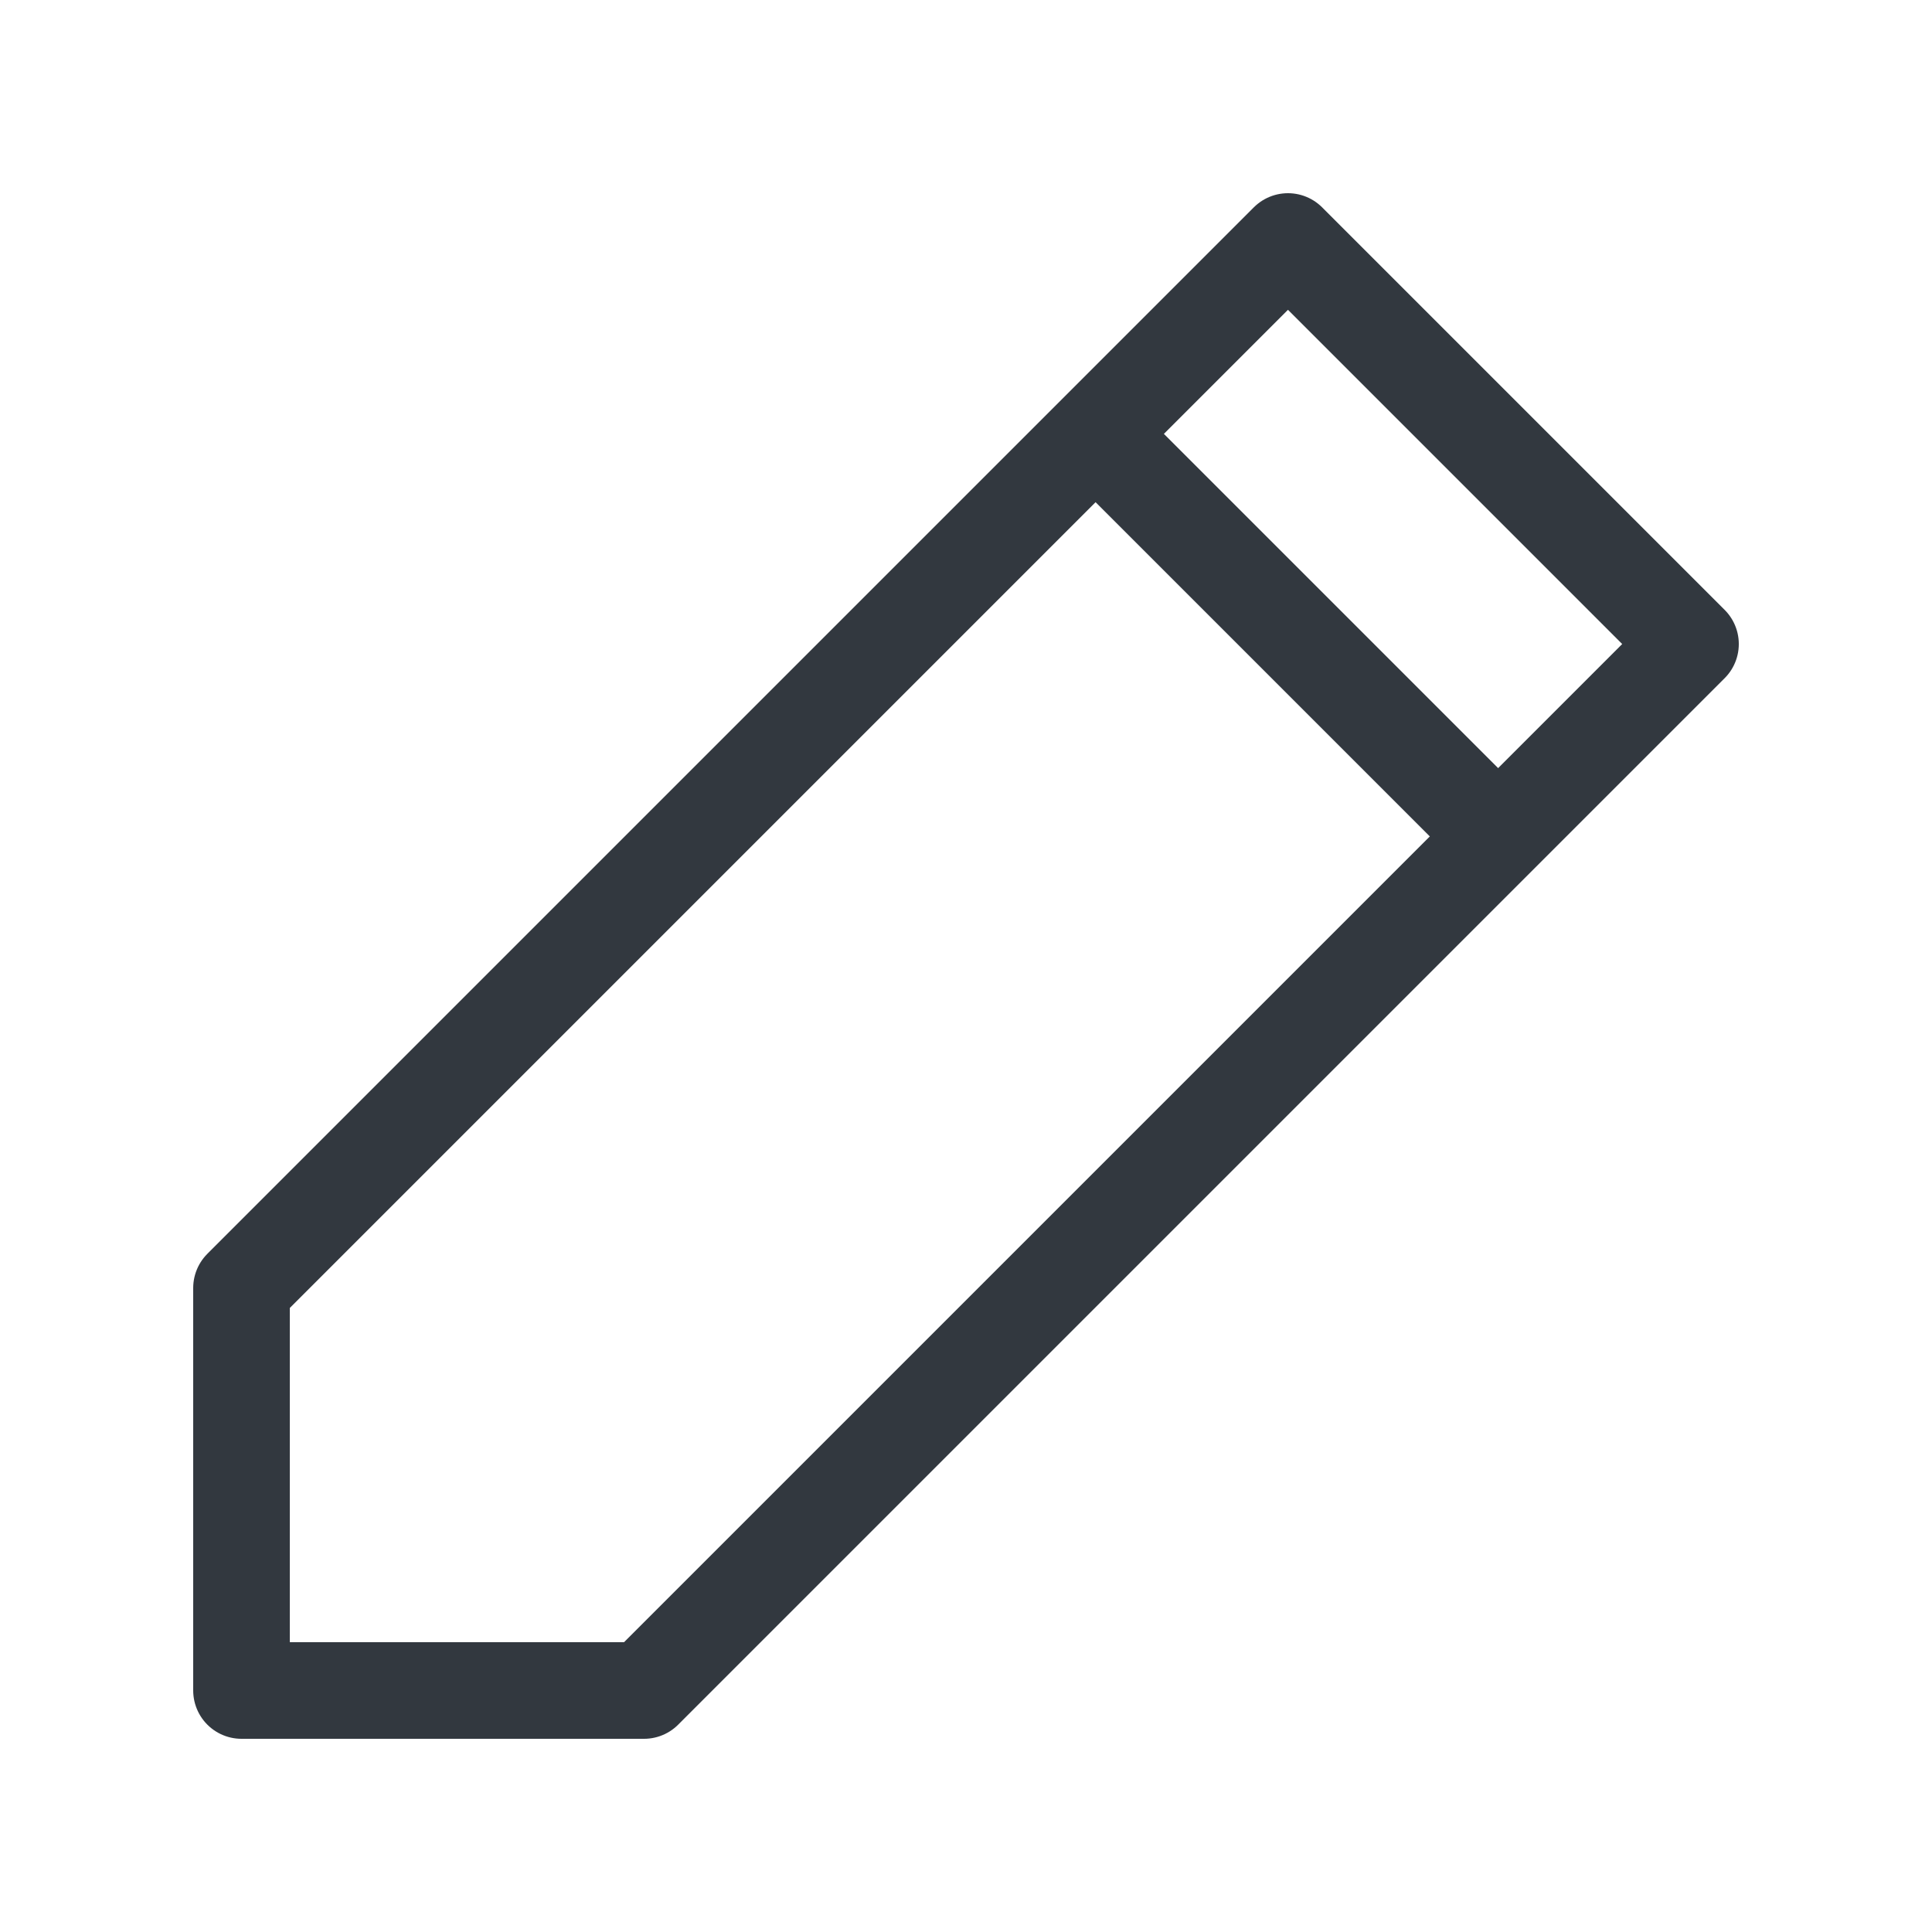 <svg width="20" height="20" viewBox="0 0 20 20" fill="none" xmlns="http://www.w3.org/2000/svg">
<g id="pencil-2">
<path id="Vector" d="M13.333 2.5L17.5 6.667L6.667 17.5H2.5V13.333L13.333 2.5Z" stroke="#32383F" stroke-linecap="round" stroke-linejoin="round"/>
<line id="Line 198" x1="11.578" y1="4.728" x2="15.333" y2="8.483" stroke="#32383F"/>
</g>
</svg>
